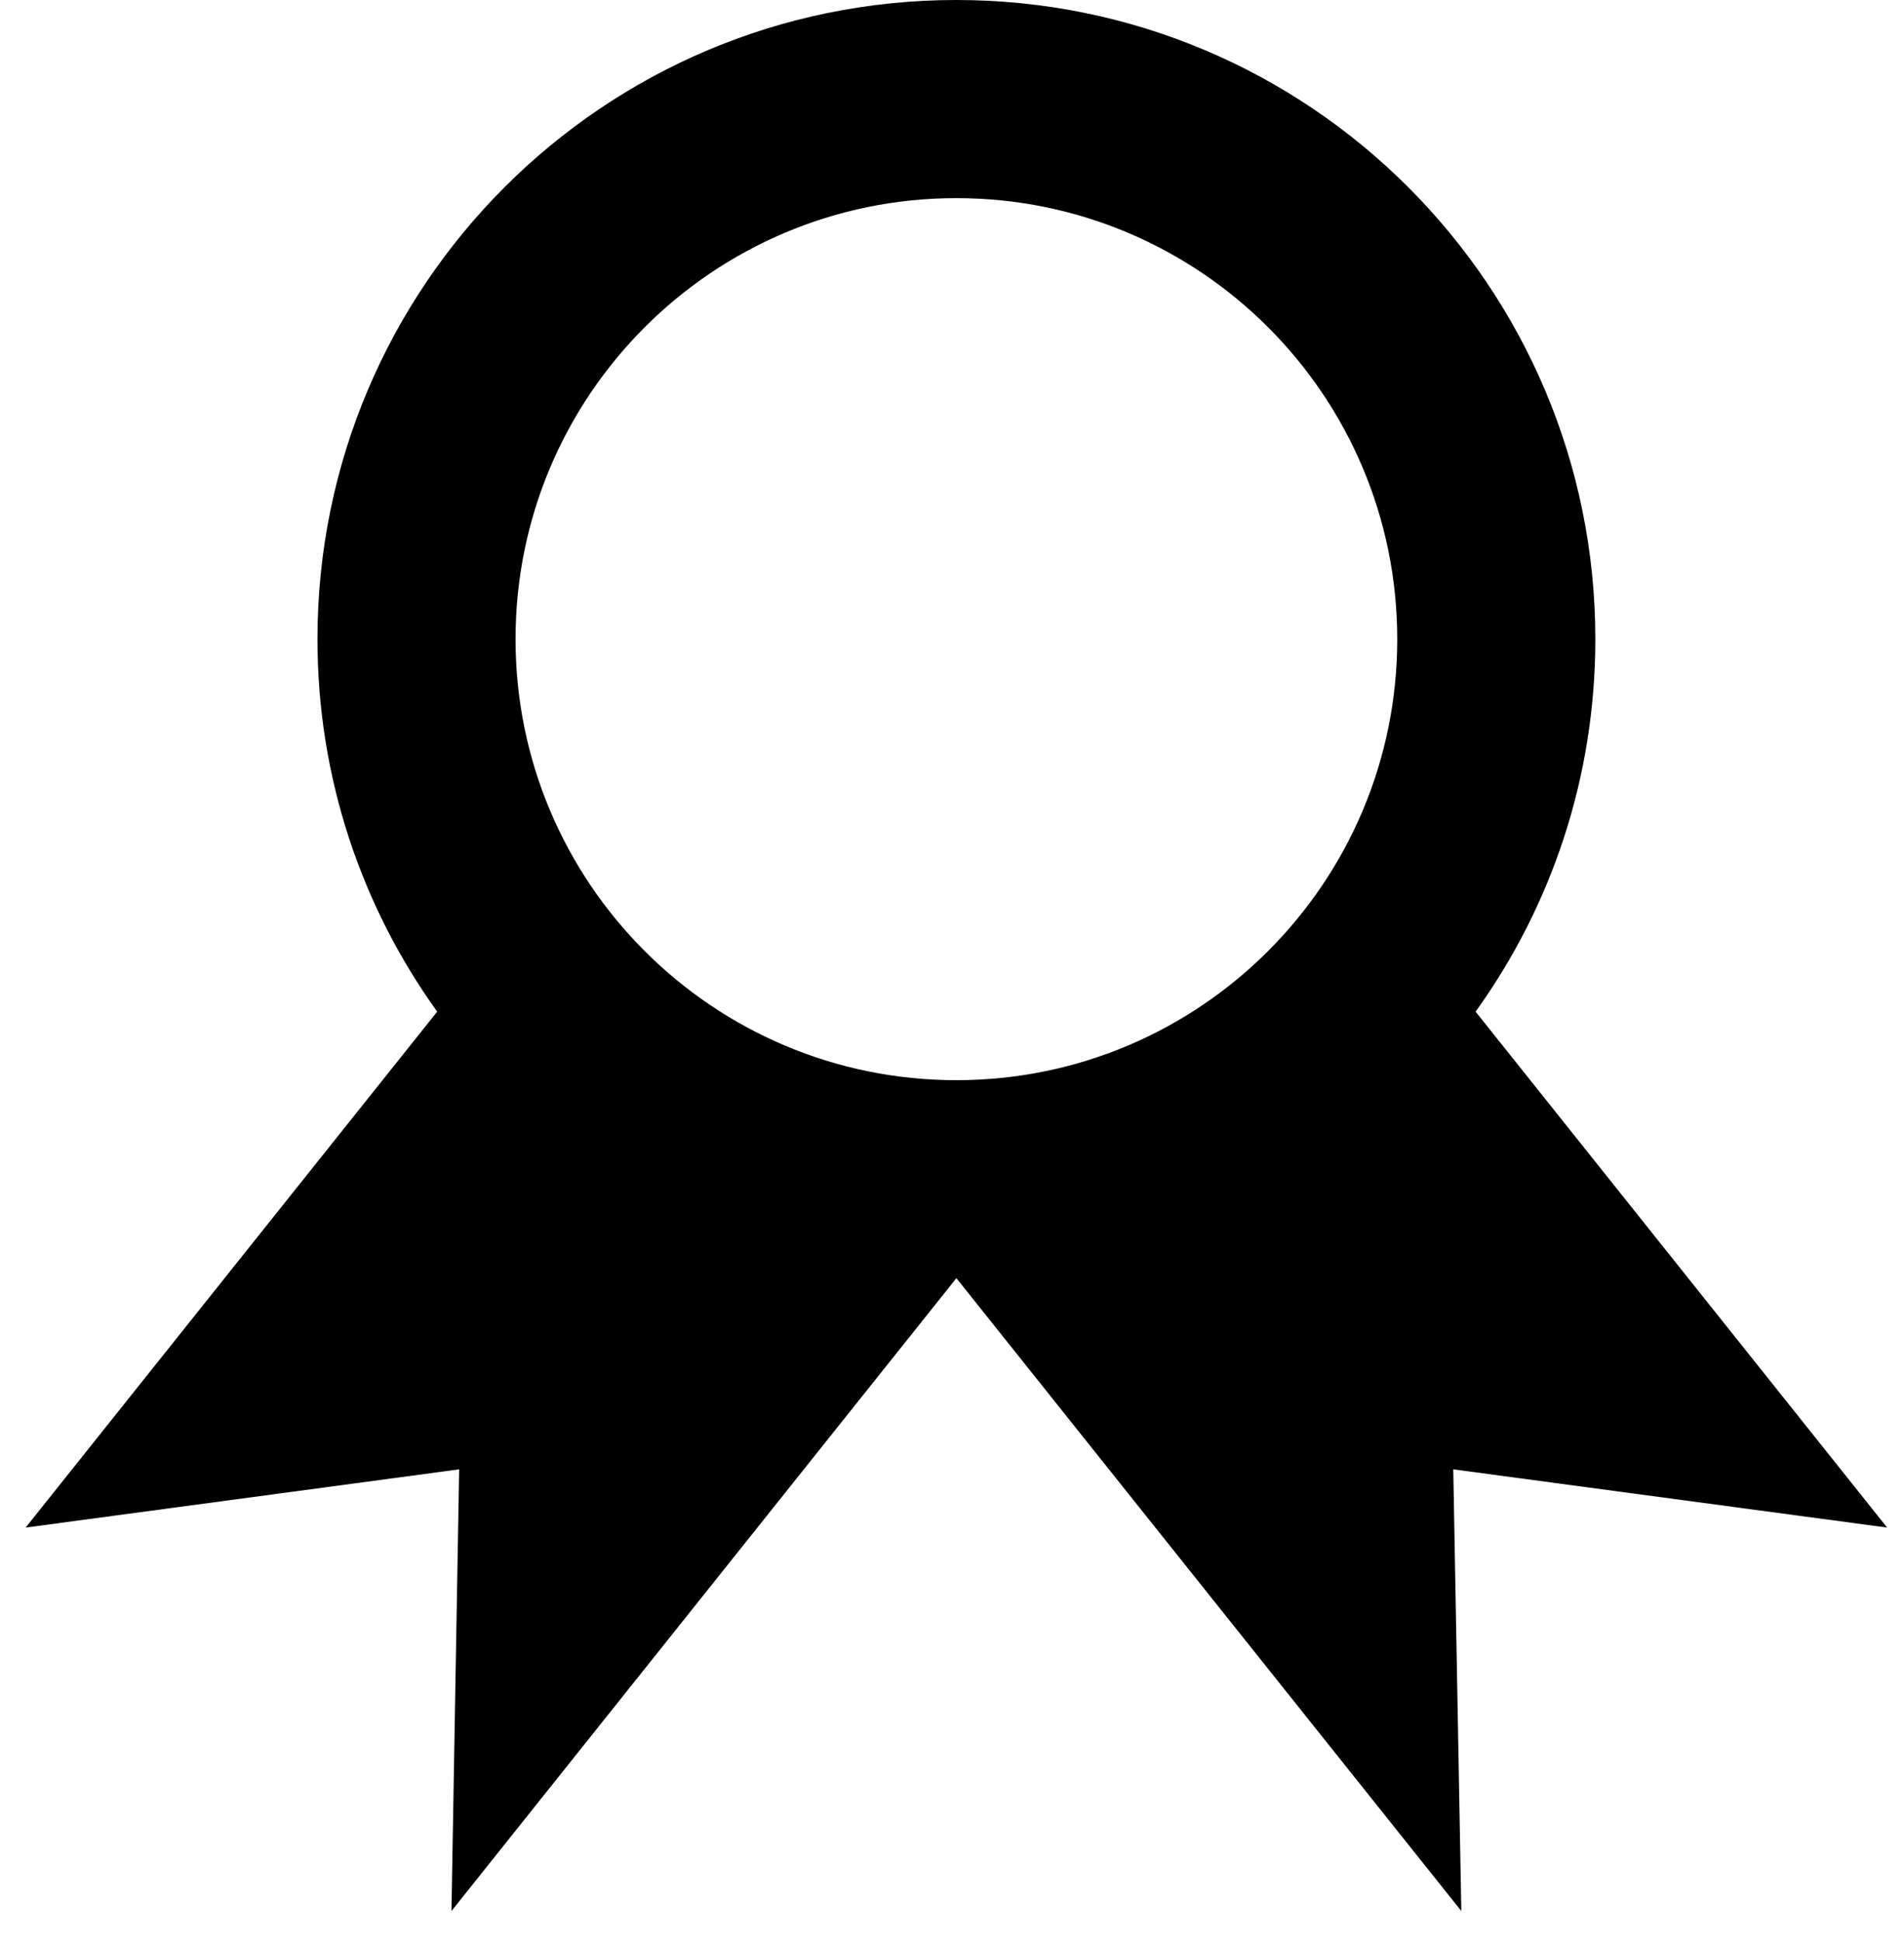 <svg id="SvgjsSvg1000" xmlns="http://www.w3.org/2000/svg" version="1.1" xmlns:xlink="http://www.w3.org/1999/xlink" xmlns:svgjs="http://svgjs.com/svgjs" width="52" height="53" viewBox="0 0 52 53"><title>Award</title><desc>Created with Avocode.</desc><defs id="SvgjsDefs1001"></defs><path id="SvgjsPath1007" d="M1204.08 985.452C1204.08 978.802 1209.47 973.41 1216.12 973.41C1222.77 973.41 1228.16 978.802 1228.16 985.452C1228.16 992.103 1222.77 997.494 1216.12 997.494C1209.47 997.494 1204.08 992.103 1204.08 985.452ZM1198.67 985.452C1198.67 989.248 1199.88 992.759 1201.94 995.623L1190.7 1009.71L1202.54 1008.12L1202.33 1020.18L1216.12 1002.9L1229.91 1020.18L1229.69 1008.12L1241.54 1009.71L1230.3 995.623C1232.36 992.759 1233.57 989.248 1233.57 985.452C1233.57 975.813 1225.76 968 1216.12 968C1206.48 968 1198.67 975.813 1198.67 985.452Z " fill="#000000" fill-opacity="1" transform="matrix(1,0,0,1,-1190,-968)"></path></svg>